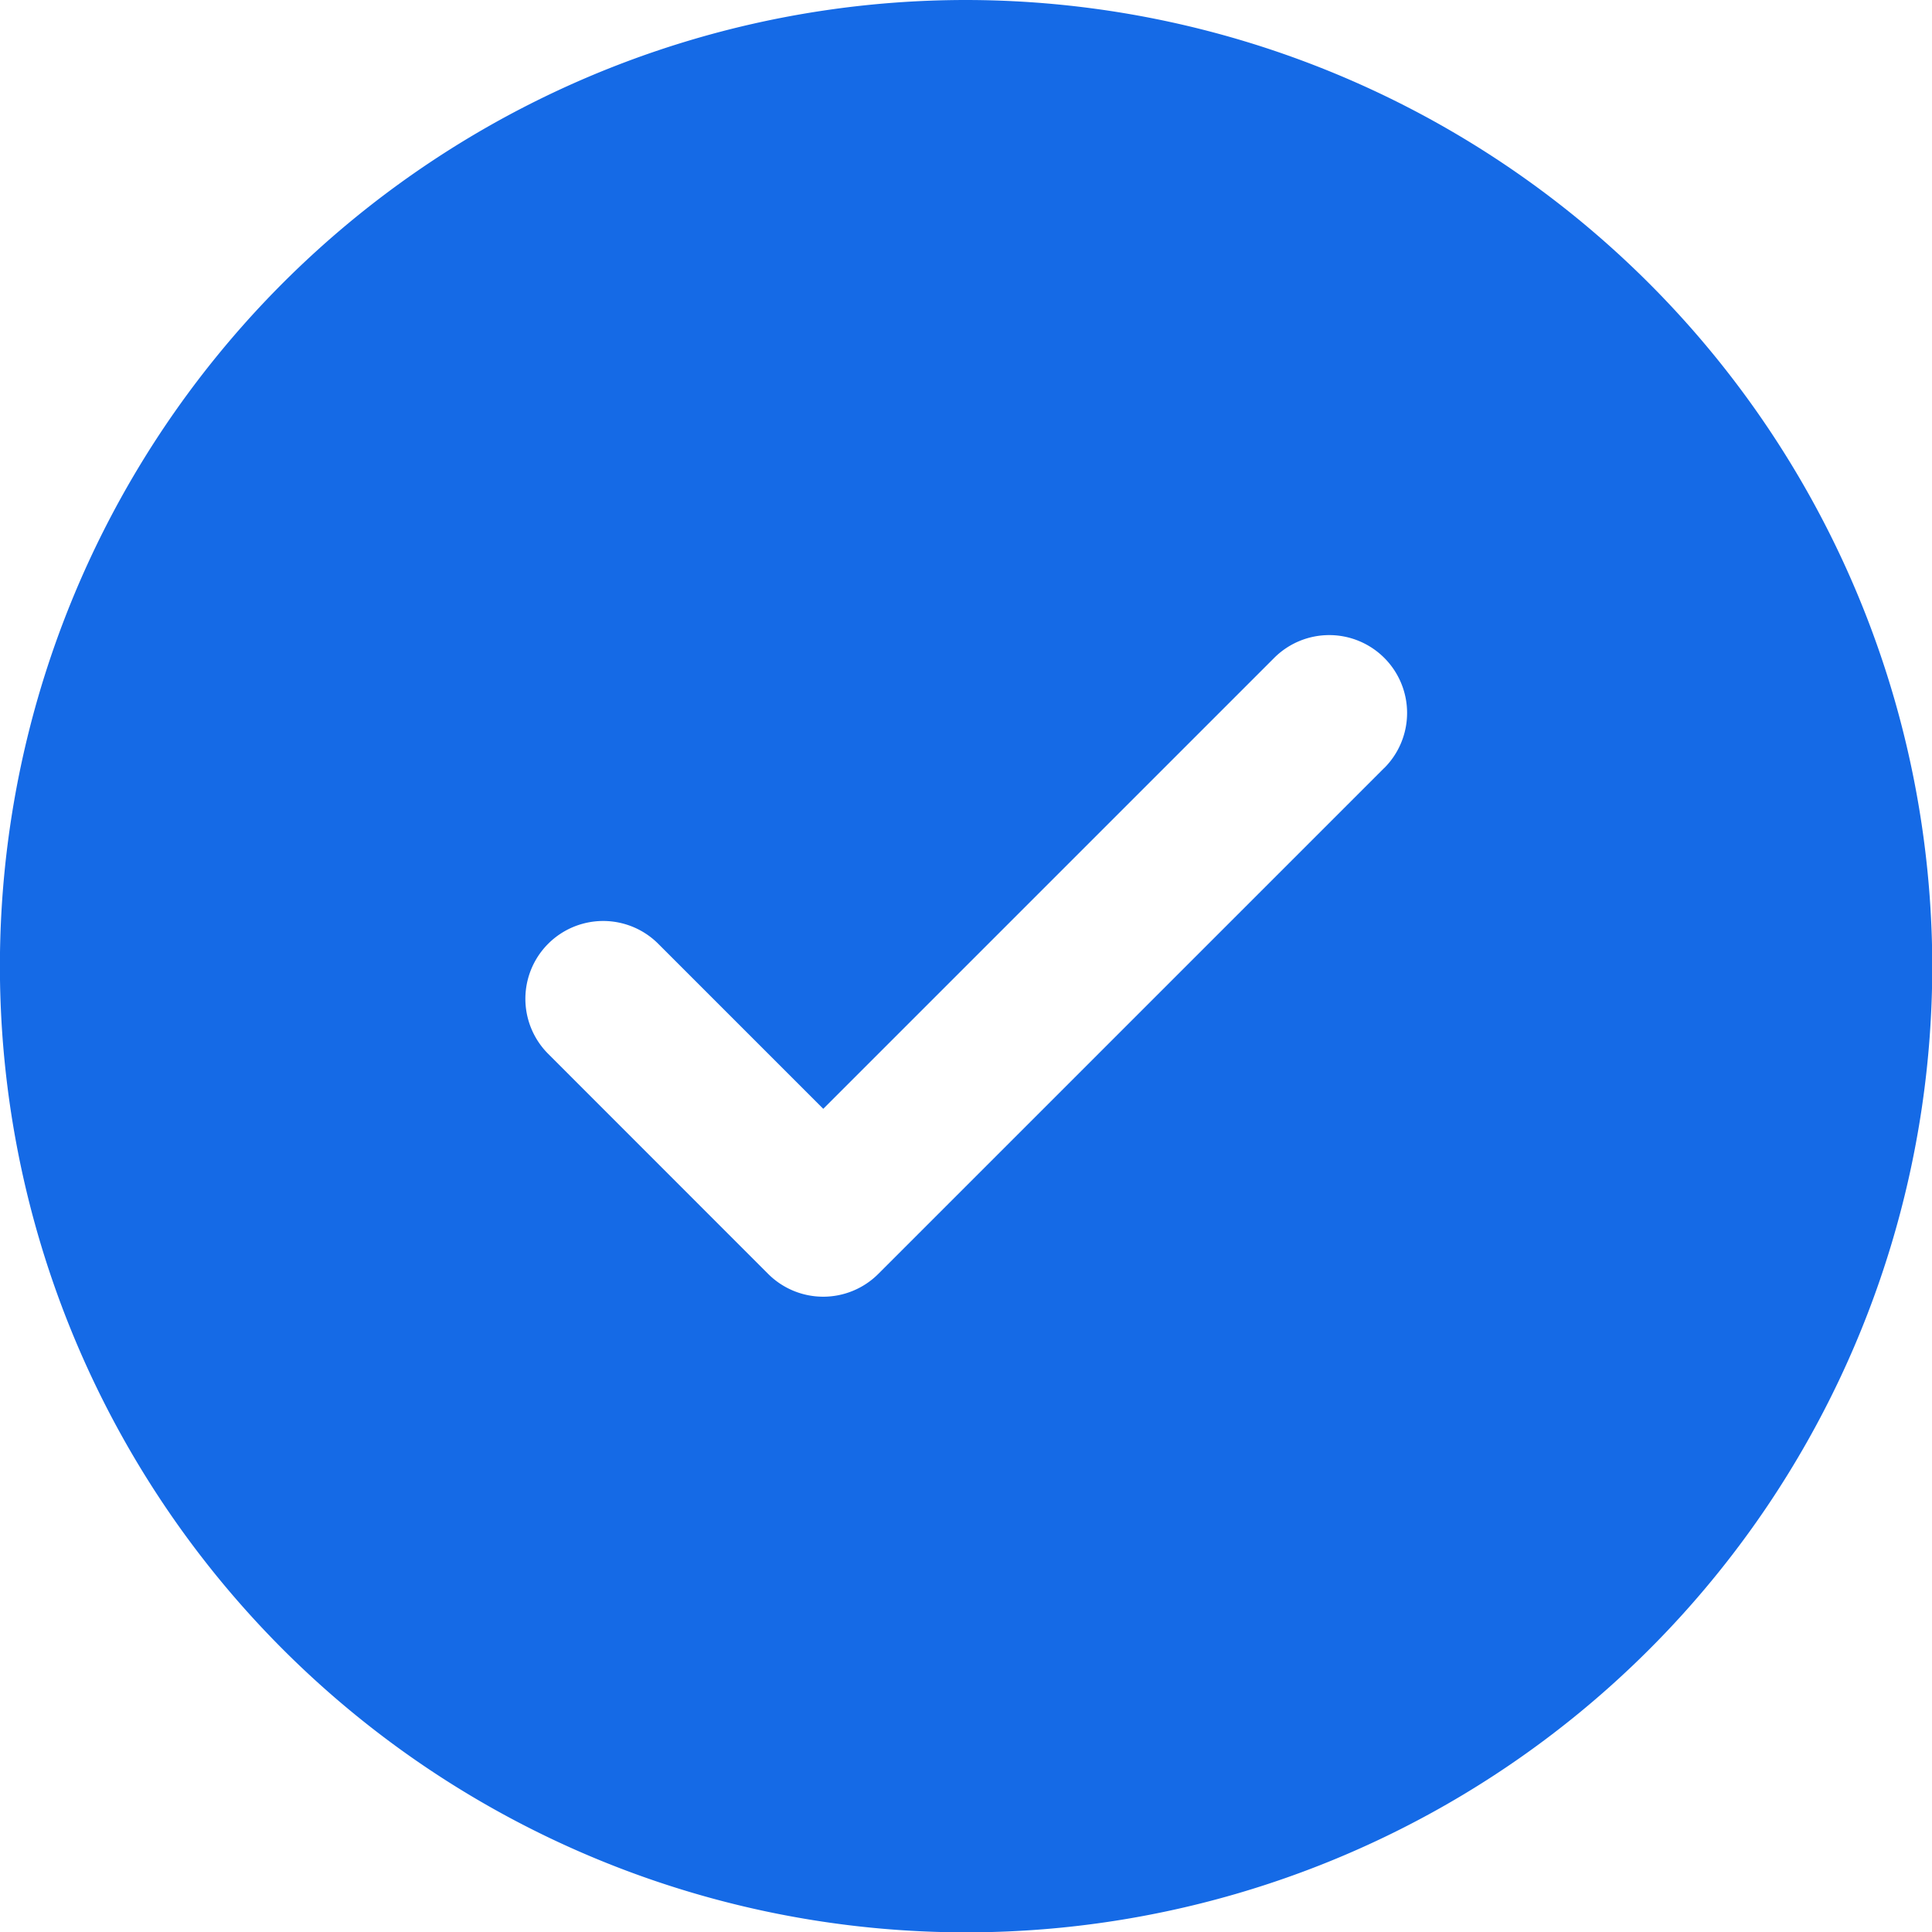 <svg xmlns="http://www.w3.org/2000/svg" width="21.996" height="21.996" viewBox="0 0 21.996 21.996">
  <path id="Forma_1_copy_13" data-name="Forma 1 copy 13" d="M761,2018.741a11,11,0,1,0,11,11A11.011,11.011,0,0,0,761,2018.741Zm4.76,8.744-5.76,5.76a.887.887,0,0,1-1.253,0l-2.505-2.506a.886.886,0,1,1,1.253-1.253l1.879,1.879,5.134-5.134a.886.886,0,0,1,1.253,1.254Z" transform="translate(-750.001 -2018.741)" fill="#156ae6"/>
</svg>
